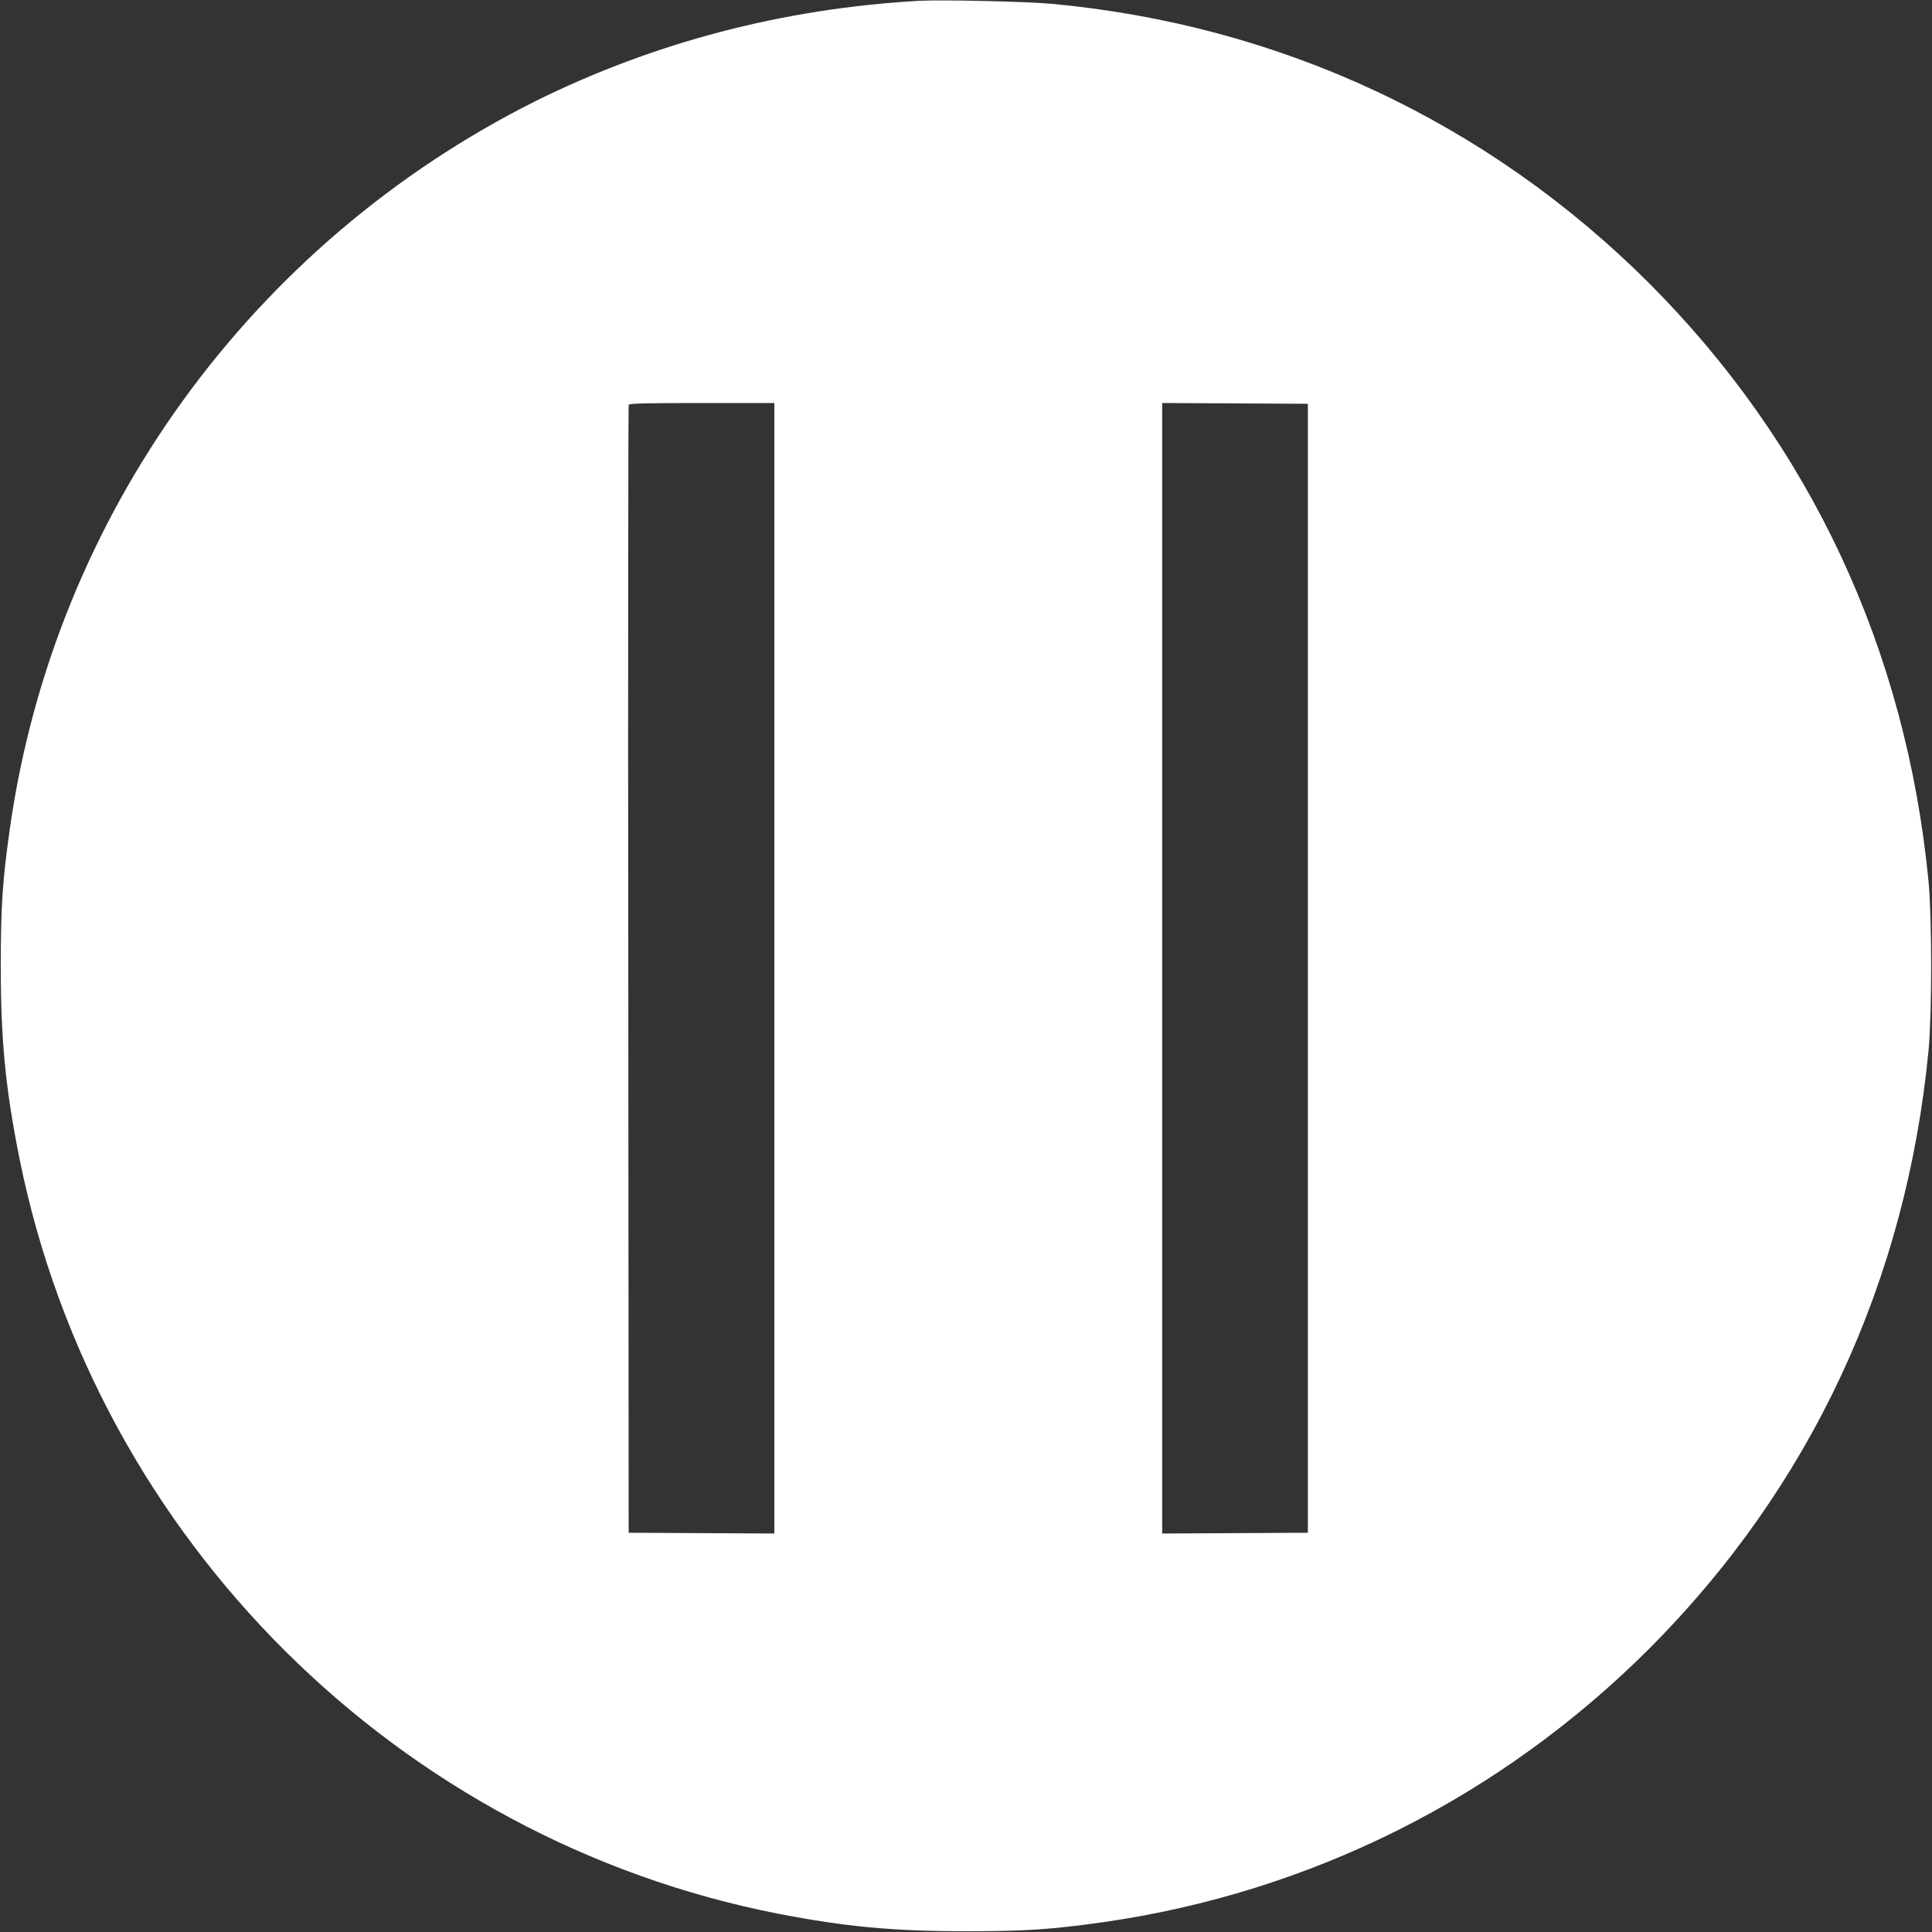 <?xml version="1.0" encoding="UTF-8"?>
<svg xmlns="http://www.w3.org/2000/svg" xmlns:xlink="http://www.w3.org/1999/xlink" width="20px" height="20px" viewBox="0 0 20 20" version="1.1">
<rect x="0" y="0" width="20" height="20" fill="#333333" stroke="none"/>
<g id="surface1">
<path style=" stroke:none;fill-rule:nonzero;fill:rgb(255,255,255);fill-opacity:1;" d="M 9.523 0.008 C 8.117 0.086 6.77 0.438 5.543 1.047 C 2.602 2.52 0.562 5.336 0.102 8.578 C 0.027 9.109 0.008 9.371 0.008 10 C 0.008 10.785 0.059 11.281 0.203 12 C 1 15.938 4.125 19.043 8.062 19.812 C 8.75 19.945 9.242 19.992 10 19.992 C 10.629 19.992 10.891 19.973 11.422 19.898 C 13.57 19.59 15.531 18.605 17.07 17.07 C 18.742 15.395 19.734 13.273 19.965 10.867 C 20 10.473 20 9.527 19.965 9.133 C 19.734 6.727 18.742 4.605 17.07 2.93 C 15.398 1.262 13.254 0.258 10.883 0.039 C 10.629 0.016 9.766 -0.004 9.523 0.008 Z M 8.016 10.023 L 8.016 15.875 L 6.508 15.867 L 6.504 10.039 C 6.5 6.832 6.504 4.203 6.508 4.191 C 6.512 4.176 6.68 4.172 7.266 4.172 L 8.016 4.172 Z M 13.539 10.023 L 13.539 15.867 L 12.031 15.875 L 12.031 4.172 L 13.539 4.18 Z M 13.539 10.023 "/>
</g>
</svg>